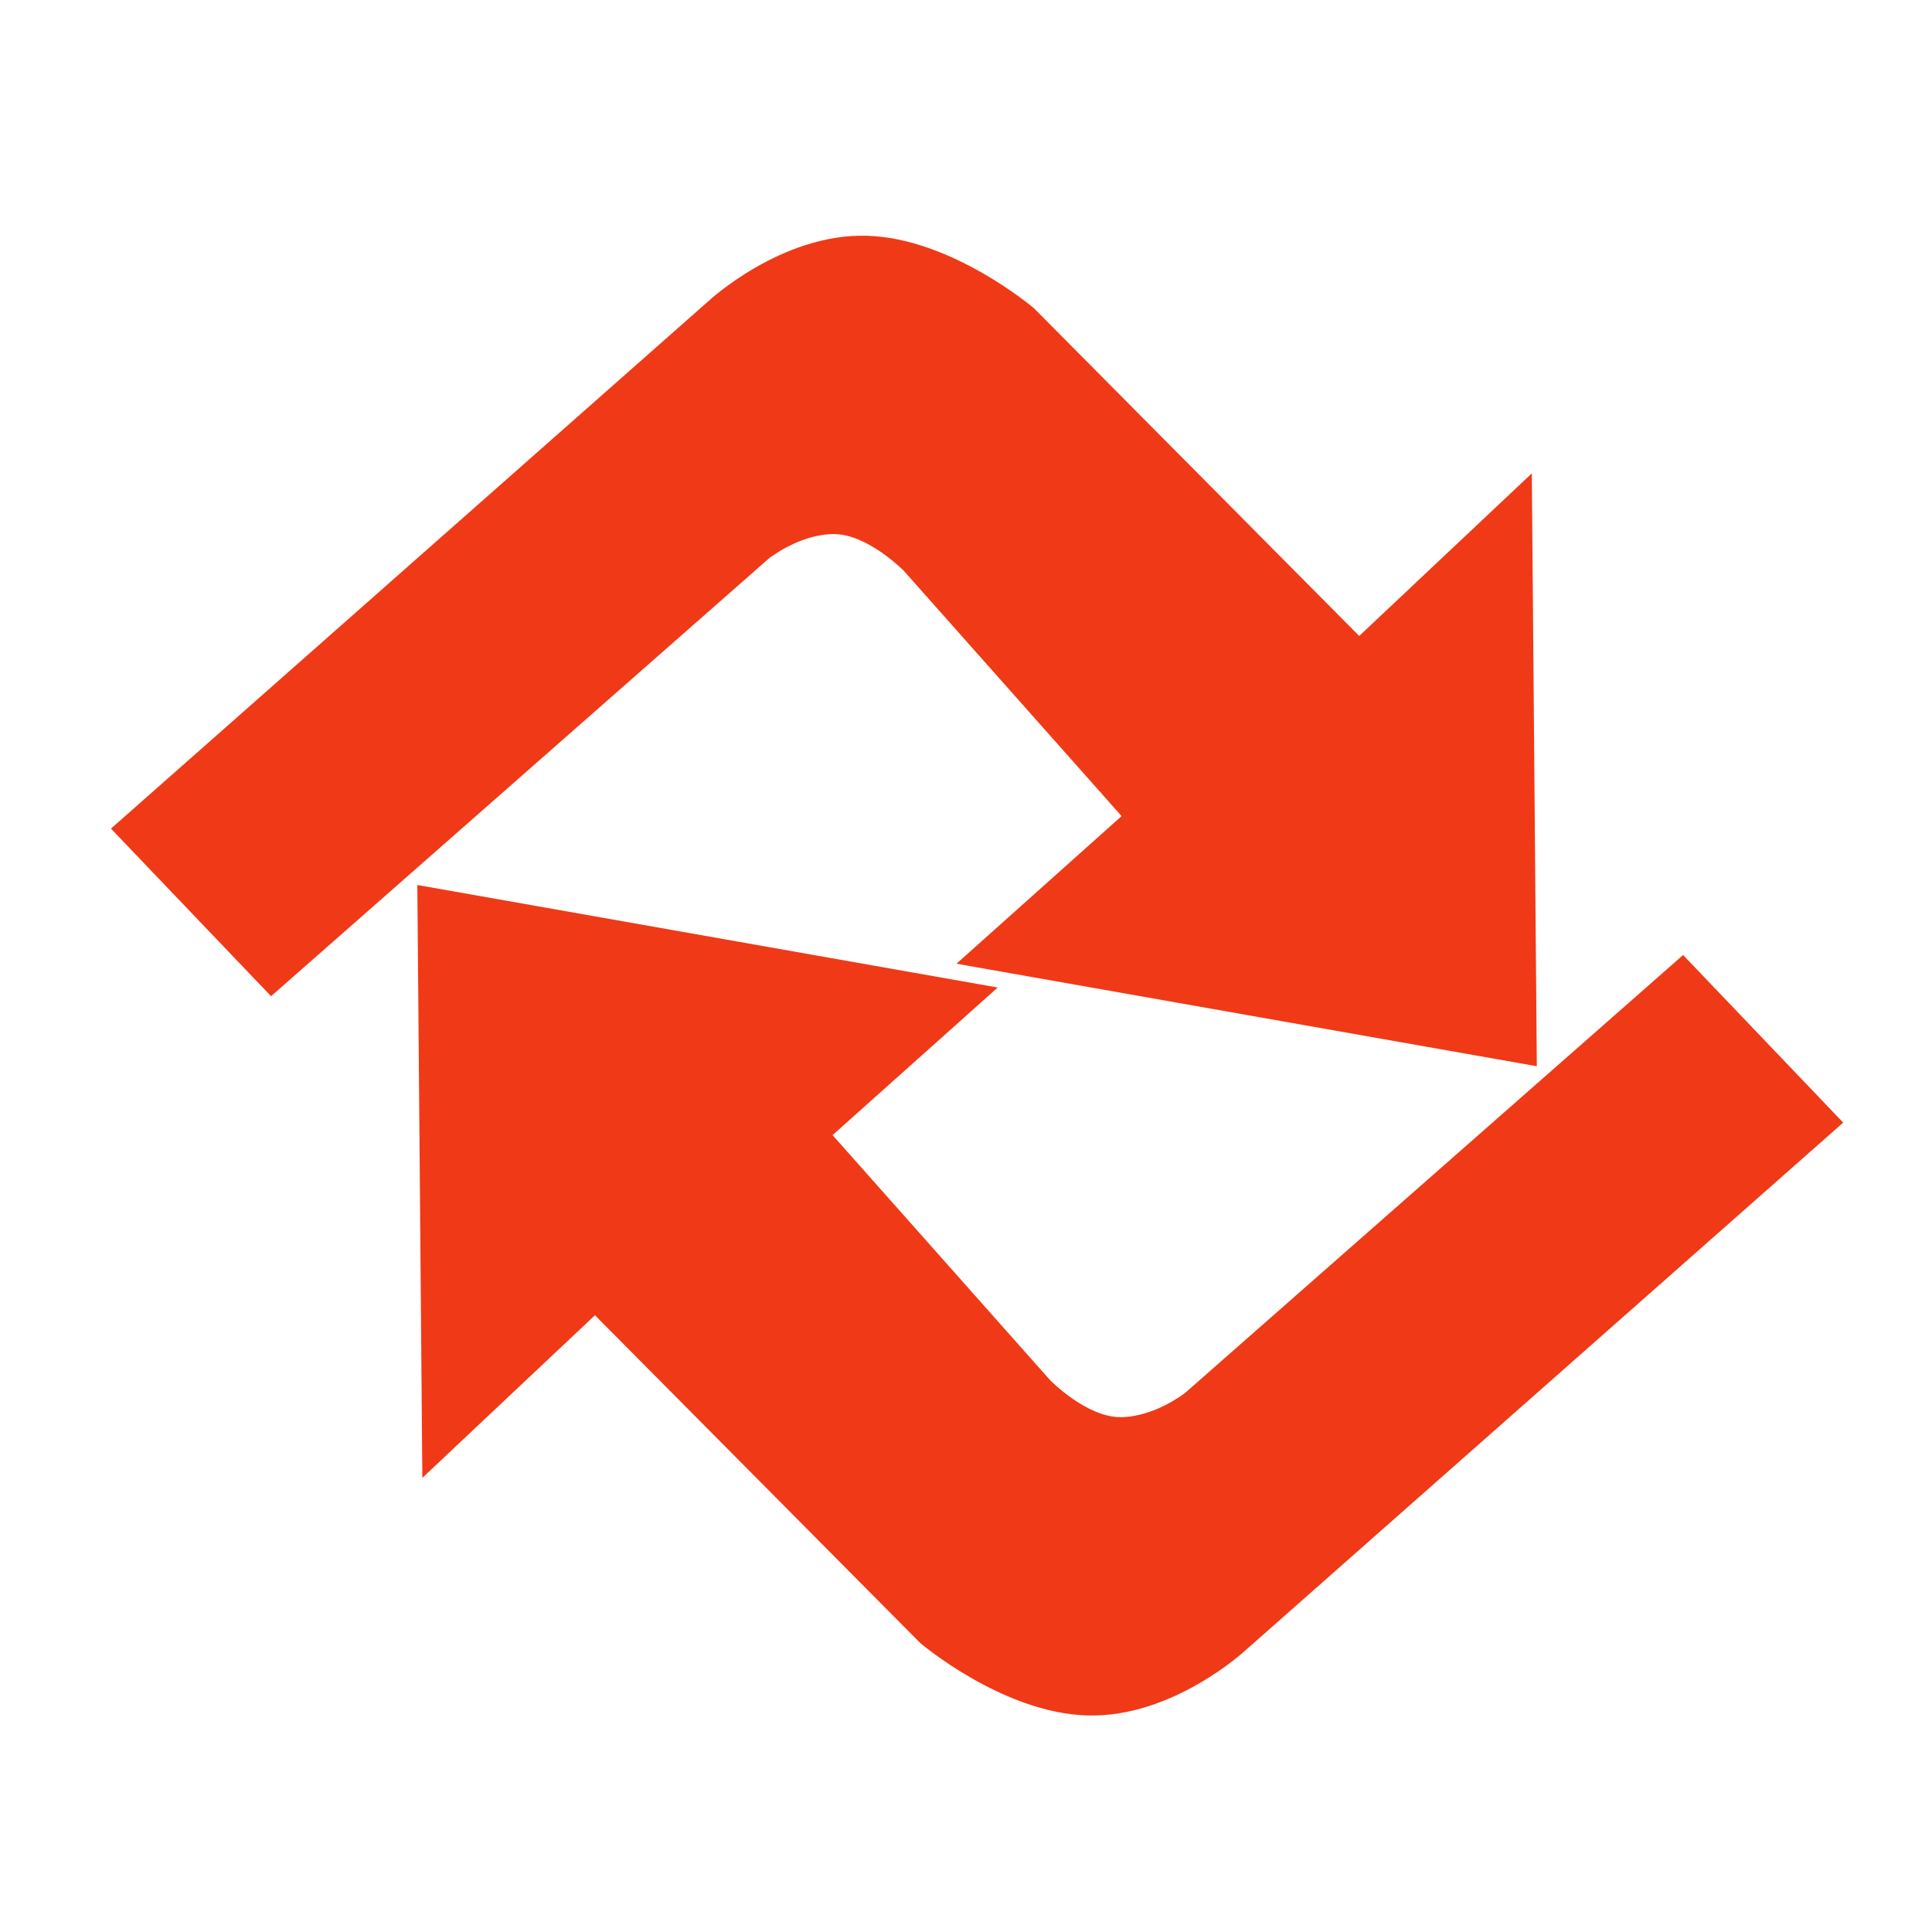<?xml version="1.0" encoding="UTF-8" standalone="no"?>
<!-- Created with Inkscape (http://www.inkscape.org/) -->

<svg
   xmlns:dc="http://purl.org/dc/elements/1.1/"
   xmlns:cc="http://creativecommons.org/ns#"
   xmlns:rdf="http://www.w3.org/1999/02/22-rdf-syntax-ns#"
   xmlns:svg="http://www.w3.org/2000/svg"
   xmlns="http://www.w3.org/2000/svg"
   xmlns:sodipodi="http://sodipodi.sourceforge.net/DTD/sodipodi-0.dtd"
   xmlns:inkscape="http://www.inkscape.org/namespaces/inkscape"
   id="svg2"
   version="1.1"
   inkscape:version="0.91 r13725"
   width="500"
   height="500"
   sodipodi:docname="grsync.svg">
  <defs
     id="defs6" />
  <sodipodi:namedview
     pagecolor="#ffffff"
     bordercolor="#666666"
     borderopacity="1"
     objecttolerance="10"
     gridtolerance="10"
     guidetolerance="10"
     inkscape:pageopacity="0"
     inkscape:pageshadow="2"
     inkscape:window-width="1366"
     inkscape:window-height="715"
     id="namedview4"
     showgrid="false"
     inkscape:zoom="0.4609375"
     inkscape:cx="754.07457"
     inkscape:cy="262.6038"
     inkscape:window-x="0"
     inkscape:window-y="24"
     inkscape:window-maximized="1"
     inkscape:current-layer="svg2" />
  <path
     style="fill:#ff0000;fill-opacity:1;fill-rule:evenodd;stroke:none"
     d=""
     id="path2986"
     inkscape:connector-curvature="0" />
  <g
     id="g4166"
     transform="matrix(9.549,0,0,9.549,-1095.092,-1516.063)">
    <path
       sodipodi:nodetypes="cccczcccczcccc"
       inkscape:connector-curvature="0"
       id="path3349"
       d="m 125.992,182.752 0.136,16.068 4.678,-4.407 8.814,8.881 c 0,0 2.232,1.906 4.542,1.966 2.31,0.06 4.271,-1.763 4.271,-1.763 l 16.203,-14.305 -4.339,-4.542 -13.492,11.864 c 0,0 -0.82,0.652 -1.746,0.661 -0.926,0.009 -1.915,-1 -1.915,-1 l -5.898,-6.644 4.475,-4 z"
       style="fill:#f03916;fill-opacity:1;fill-rule:evenodd;stroke:none;stroke-width:1px;stroke-linecap:butt;stroke-linejoin:miter;stroke-opacity:1" />
    <path
       sodipodi:nodetypes="cccczcccczcccc"
       inkscape:connector-curvature="0"
       id="path3349-3"
       d="m 156.333,187.664 -0.136,-16.068 -4.678,4.407 -8.814,-8.881 c 0,0 -2.232,-1.906 -4.542,-1.966 -2.31,-0.06 -4.271,1.763 -4.271,1.763 l -16.203,14.305 4.339,4.542 13.492,-11.864 c 0,0 0.82,-0.652 1.746,-0.661 0.926,-0.009 1.915,1 1.915,1 l 5.898,6.644 -4.475,4 z"
       style="fill:#f03916;fill-opacity:1;fill-rule:evenodd;stroke:none;stroke-width:1px;stroke-linecap:butt;stroke-linejoin:miter;stroke-opacity:1" />
  </g>
</svg>
